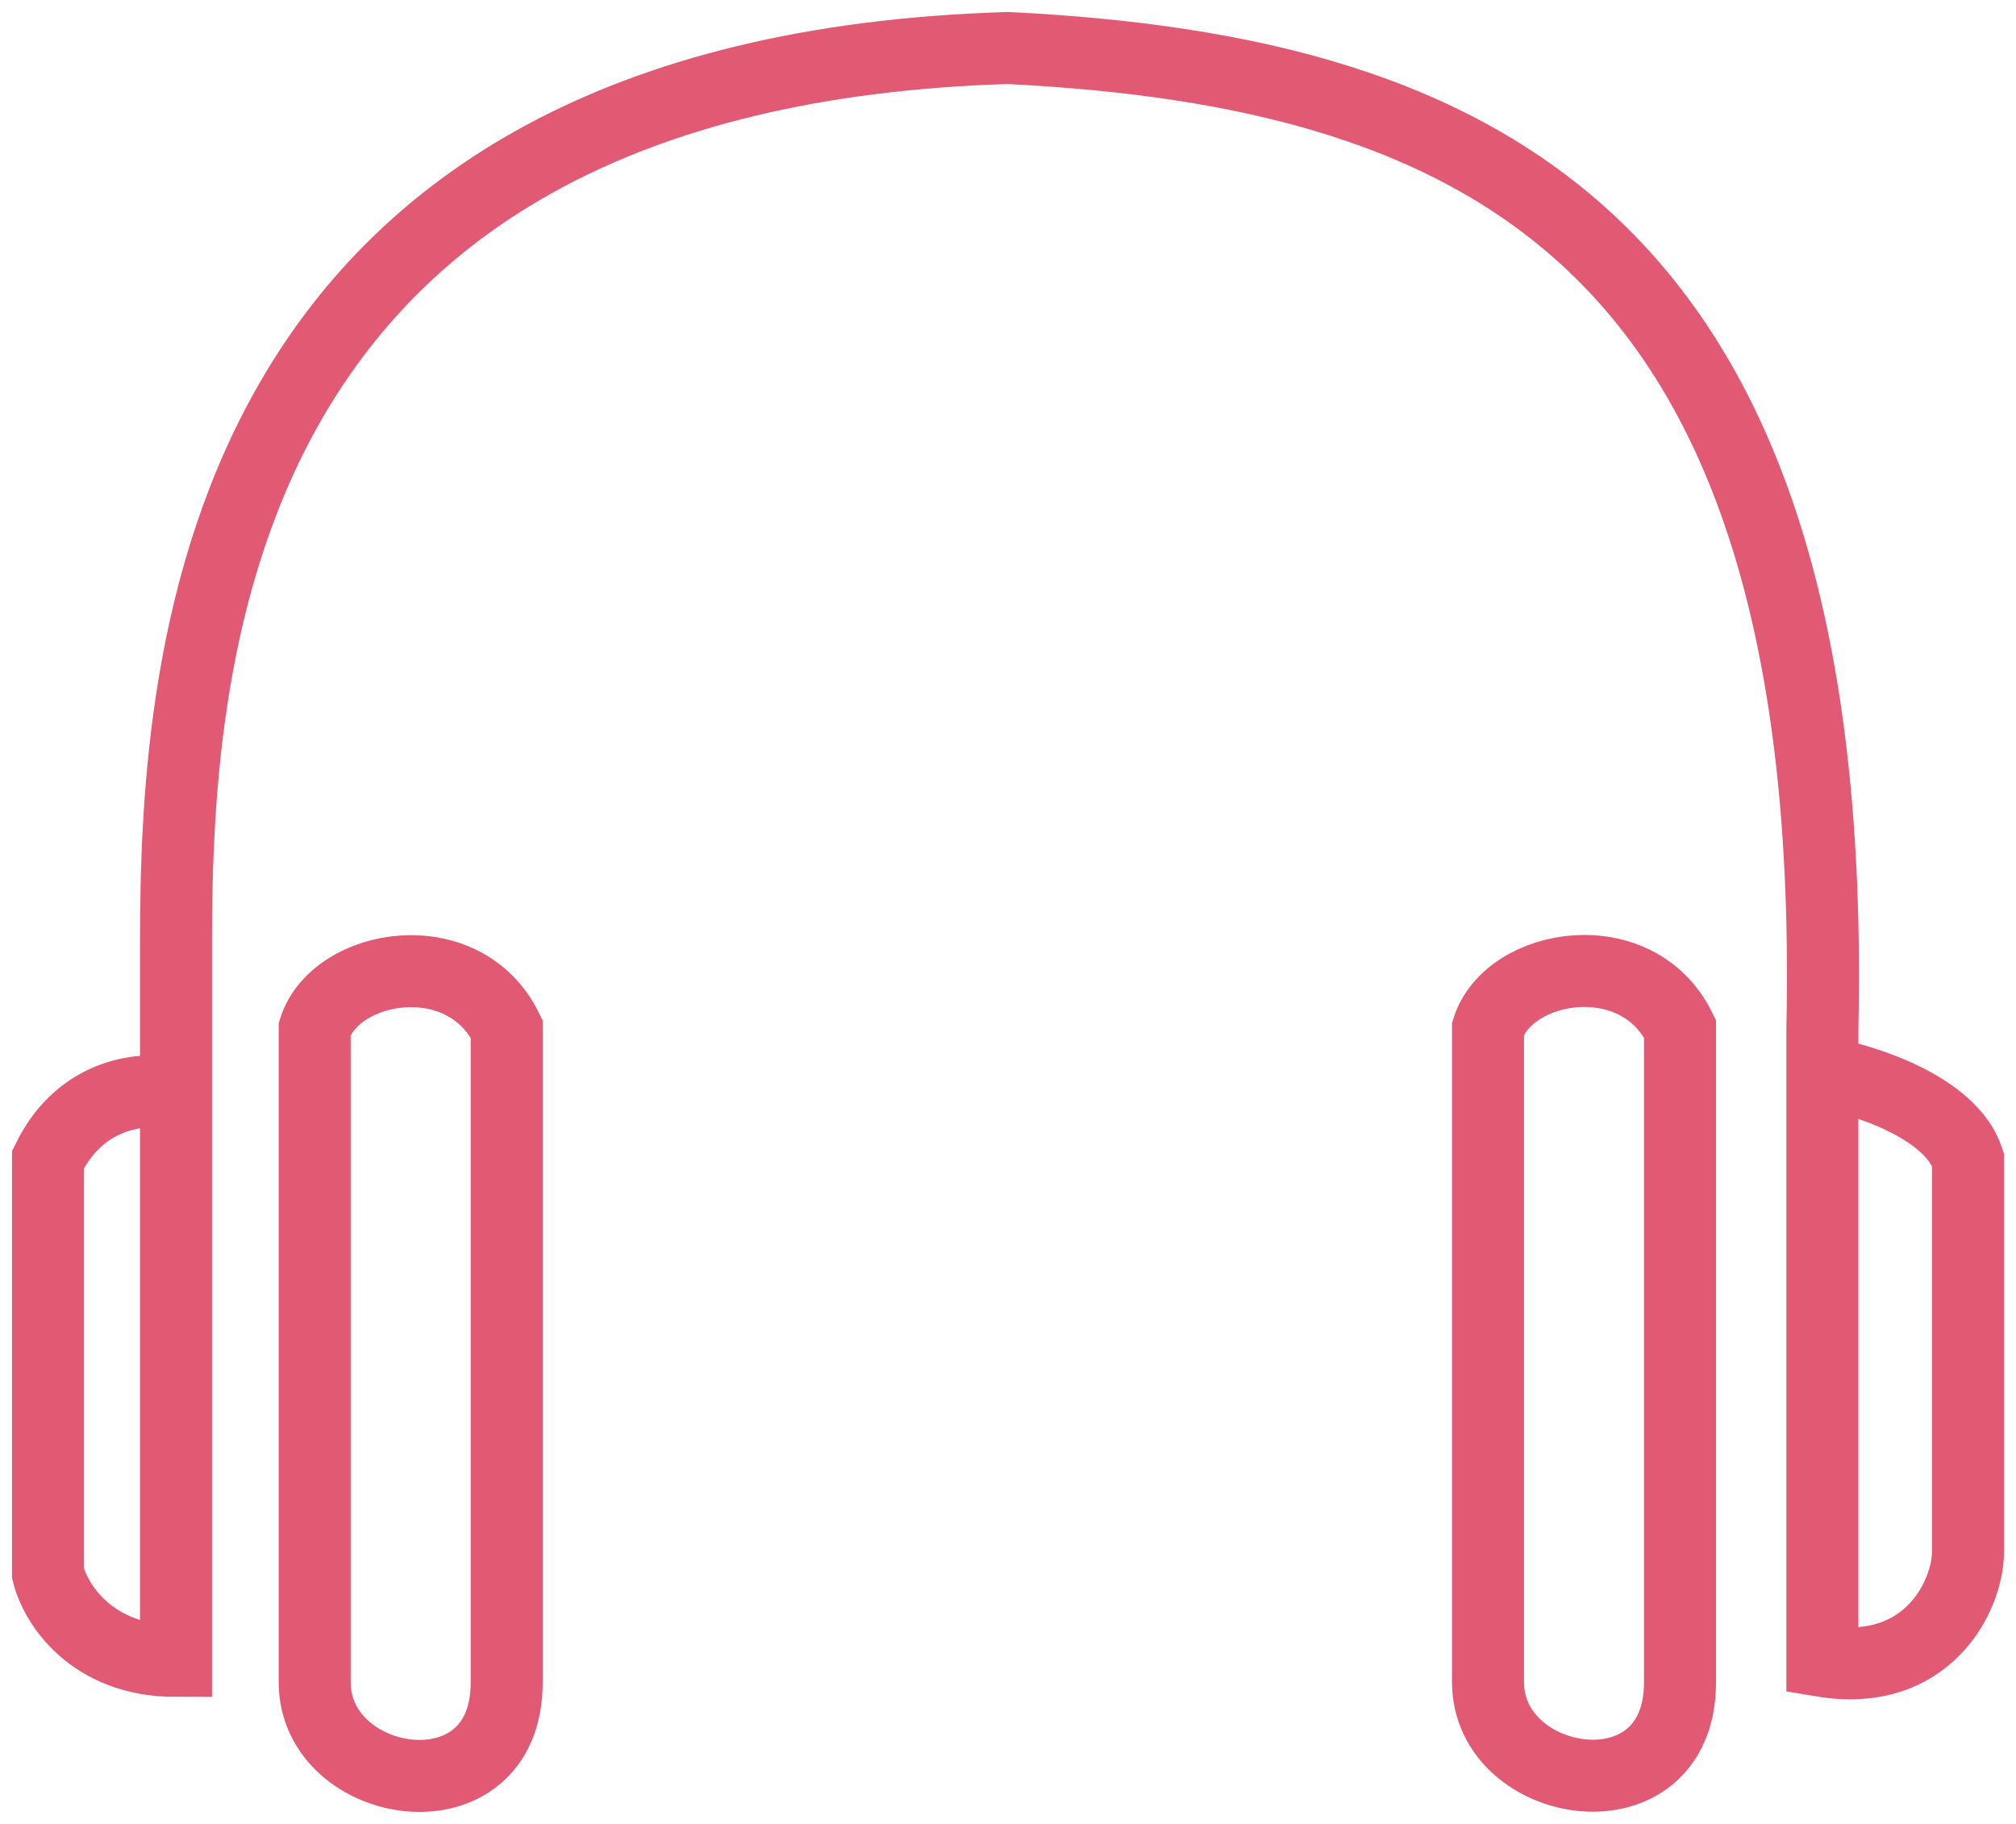 <svg width="42" height="38" viewBox="0 0 42 38" fill="none" xmlns="http://www.w3.org/2000/svg">
<path d="M3.667 22.794L3.667 19.616C3.667 13.5 4.5 1.5 21 1C31 1.5 38.322 5.091 37.966 21.436V22.34M3.667 22.794L3.667 34.145L3.667 34.604C1.889 34.607 1.148 33.392 1 32.783V24.157C1.711 22.703 3.074 22.643 3.667 22.794ZM37.966 22.34V34.604C40.161 34.971 41 33.237 41 32.329V24.157C40.644 23.067 38.829 22.492 37.966 22.34ZM6.556 21.432C7 20.066 9.667 19.616 10.556 21.436C10.556 24.765 10.556 32.148 10.556 35.054C10.556 37.959 6.556 37.32 6.556 35.049V21.432ZM31 21.428C31.444 20.061 34.111 19.612 35 21.432V35.049C35 37.955 31 37.315 31 35.045V21.428Z" stroke="#e25973" stroke-width="1.5"/>
</svg>

